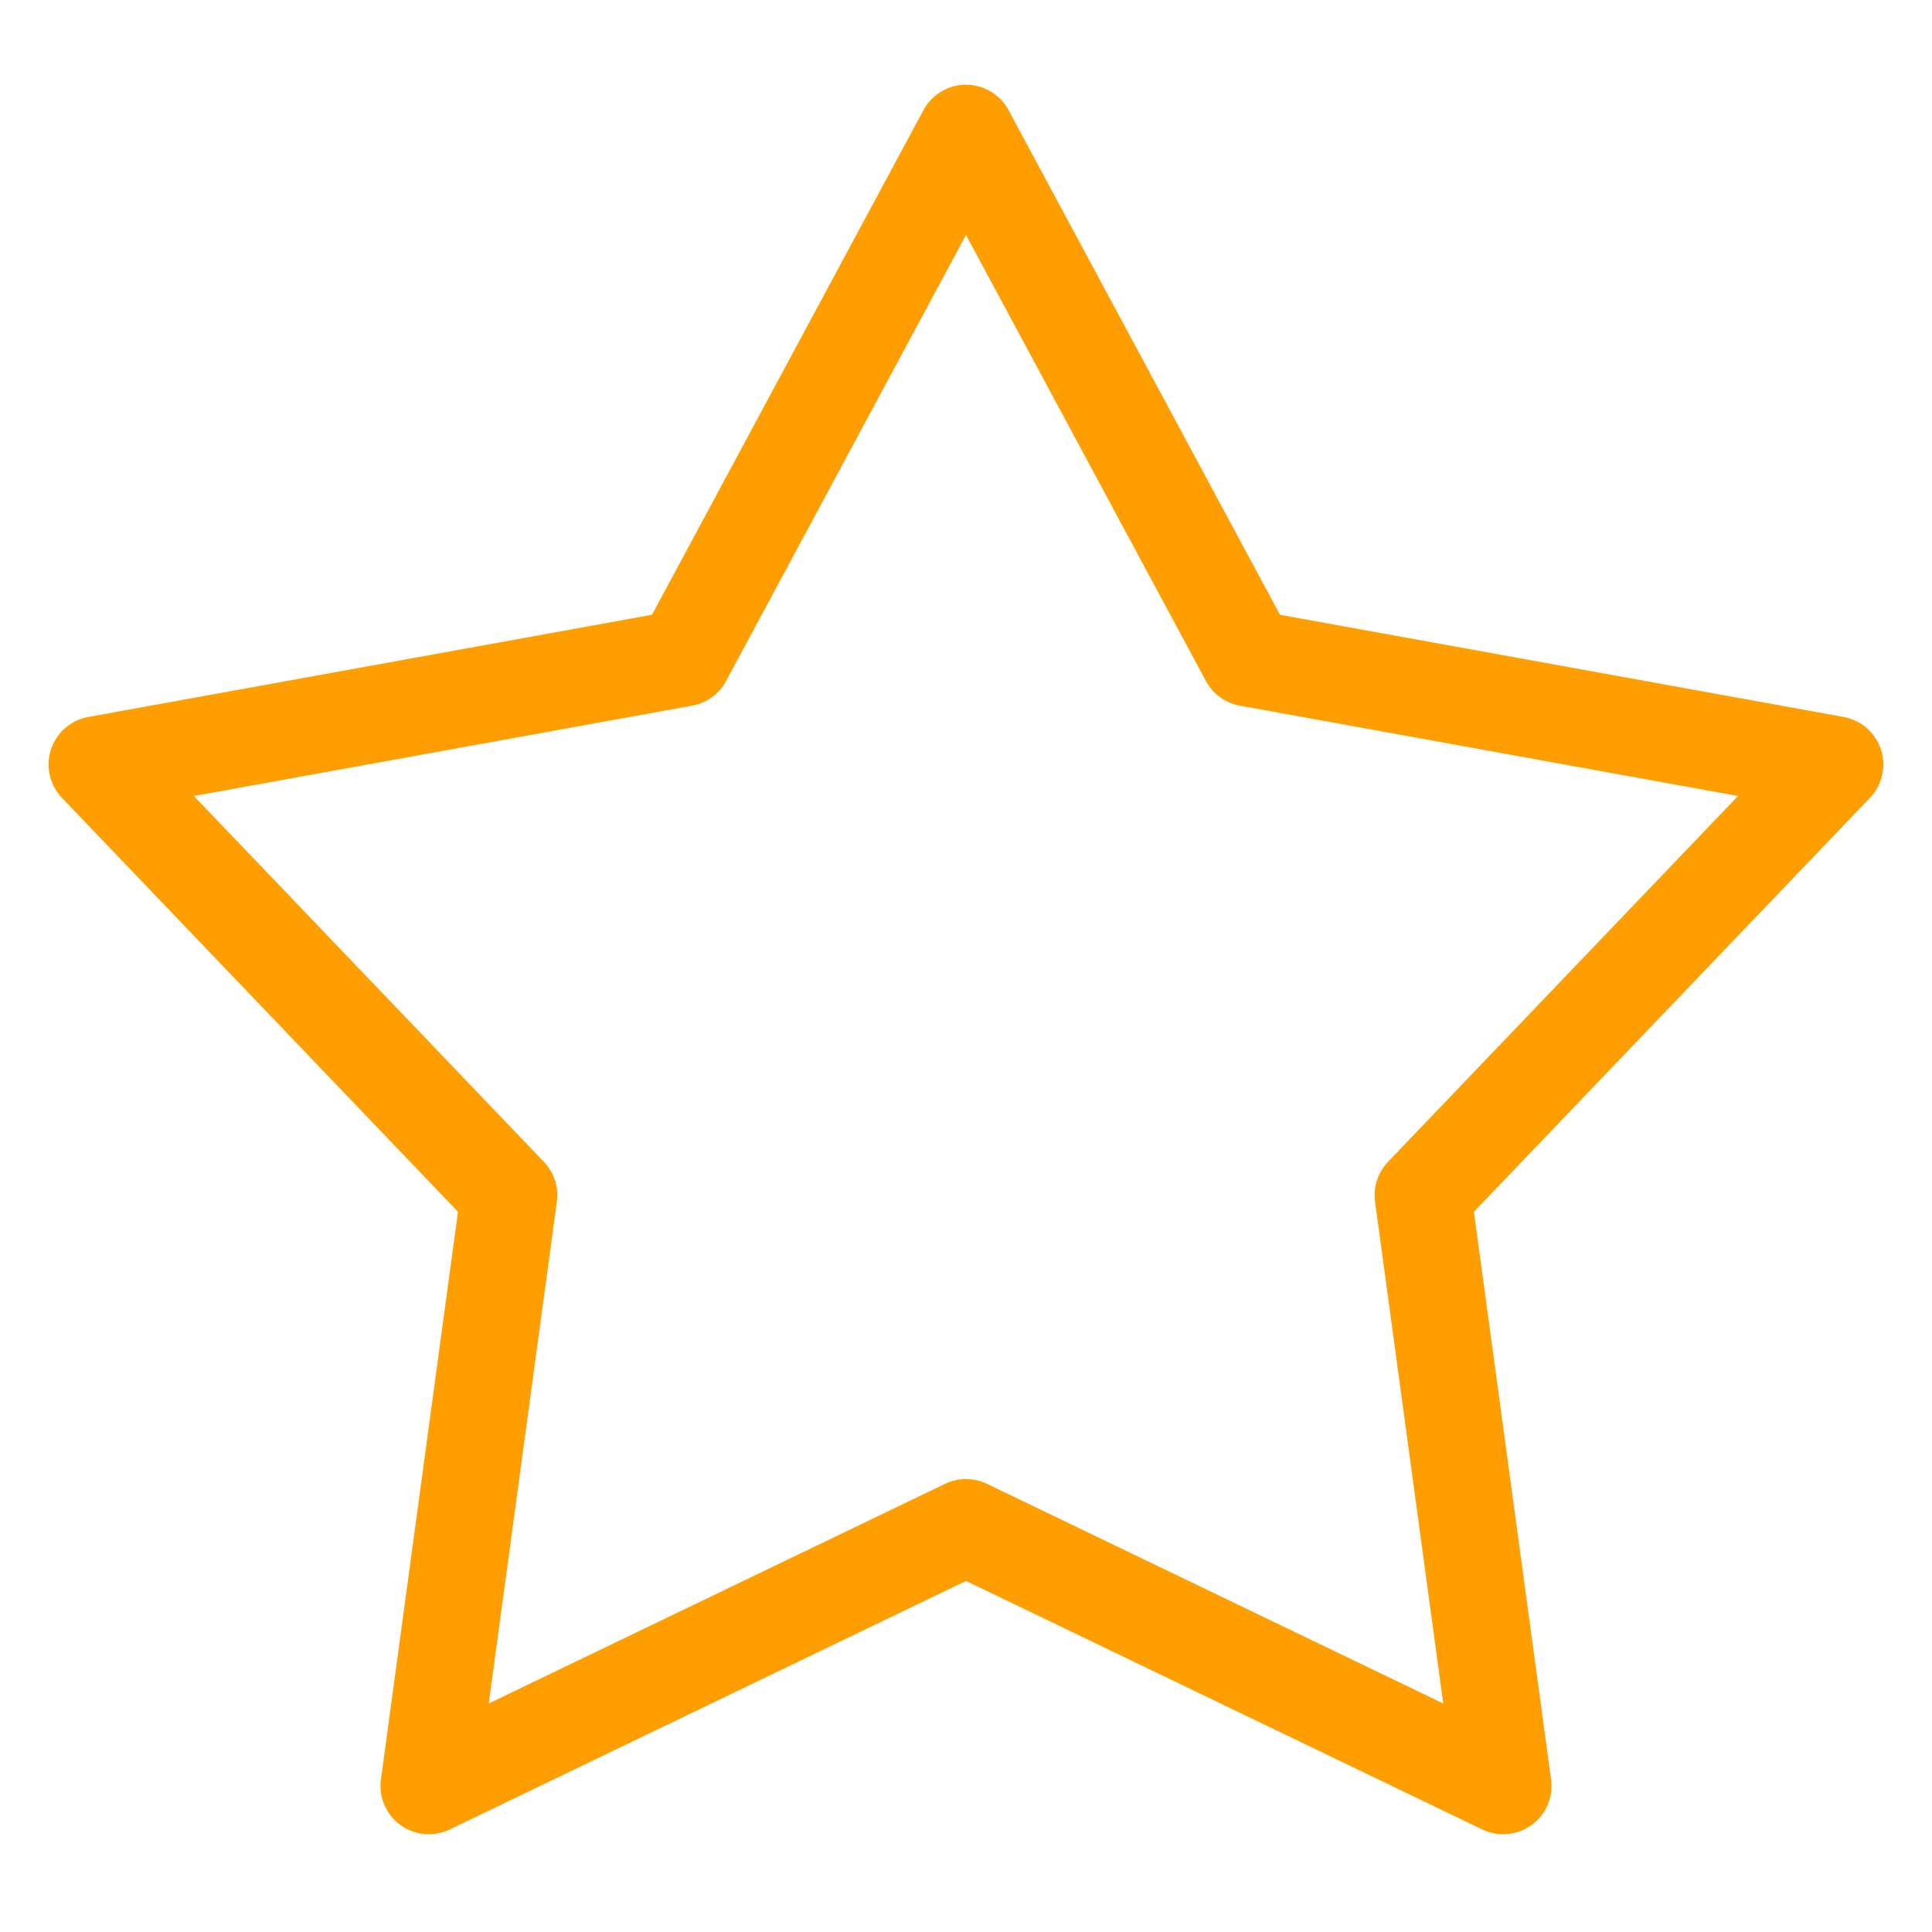 <?xml version="1.0" encoding="utf-8"?>
<!-- Generator: Adobe Illustrator 16.0.0, SVG Export Plug-In . SVG Version: 6.00 Build 0)  -->
<!DOCTYPE svg PUBLIC "-//W3C//DTD SVG 1.1//EN" "http://www.w3.org/Graphics/SVG/1.1/DTD/svg11.dtd">
<svg version="1.1" id="Layer_1" xmlns="http://www.w3.org/2000/svg" xmlns:xlink="http://www.w3.org/1999/xlink" x="0px" y="0px"
	 width="20px" height="20px" viewBox="0 0 20 20" enable-background="new 0 0 20 20" xml:space="preserve">
<g>
	<polygon fill="none" stroke="#FF9E00" stroke-linecap="round" stroke-linejoin="round" points="10,1.377 7.076,6.813 1.003,7.914 
		5.269,12.373 4.439,18.488 10,15.811 15.561,18.488 14.73,12.373 18.996,7.914 12.924,6.813 	"/>
</g>
</svg>
